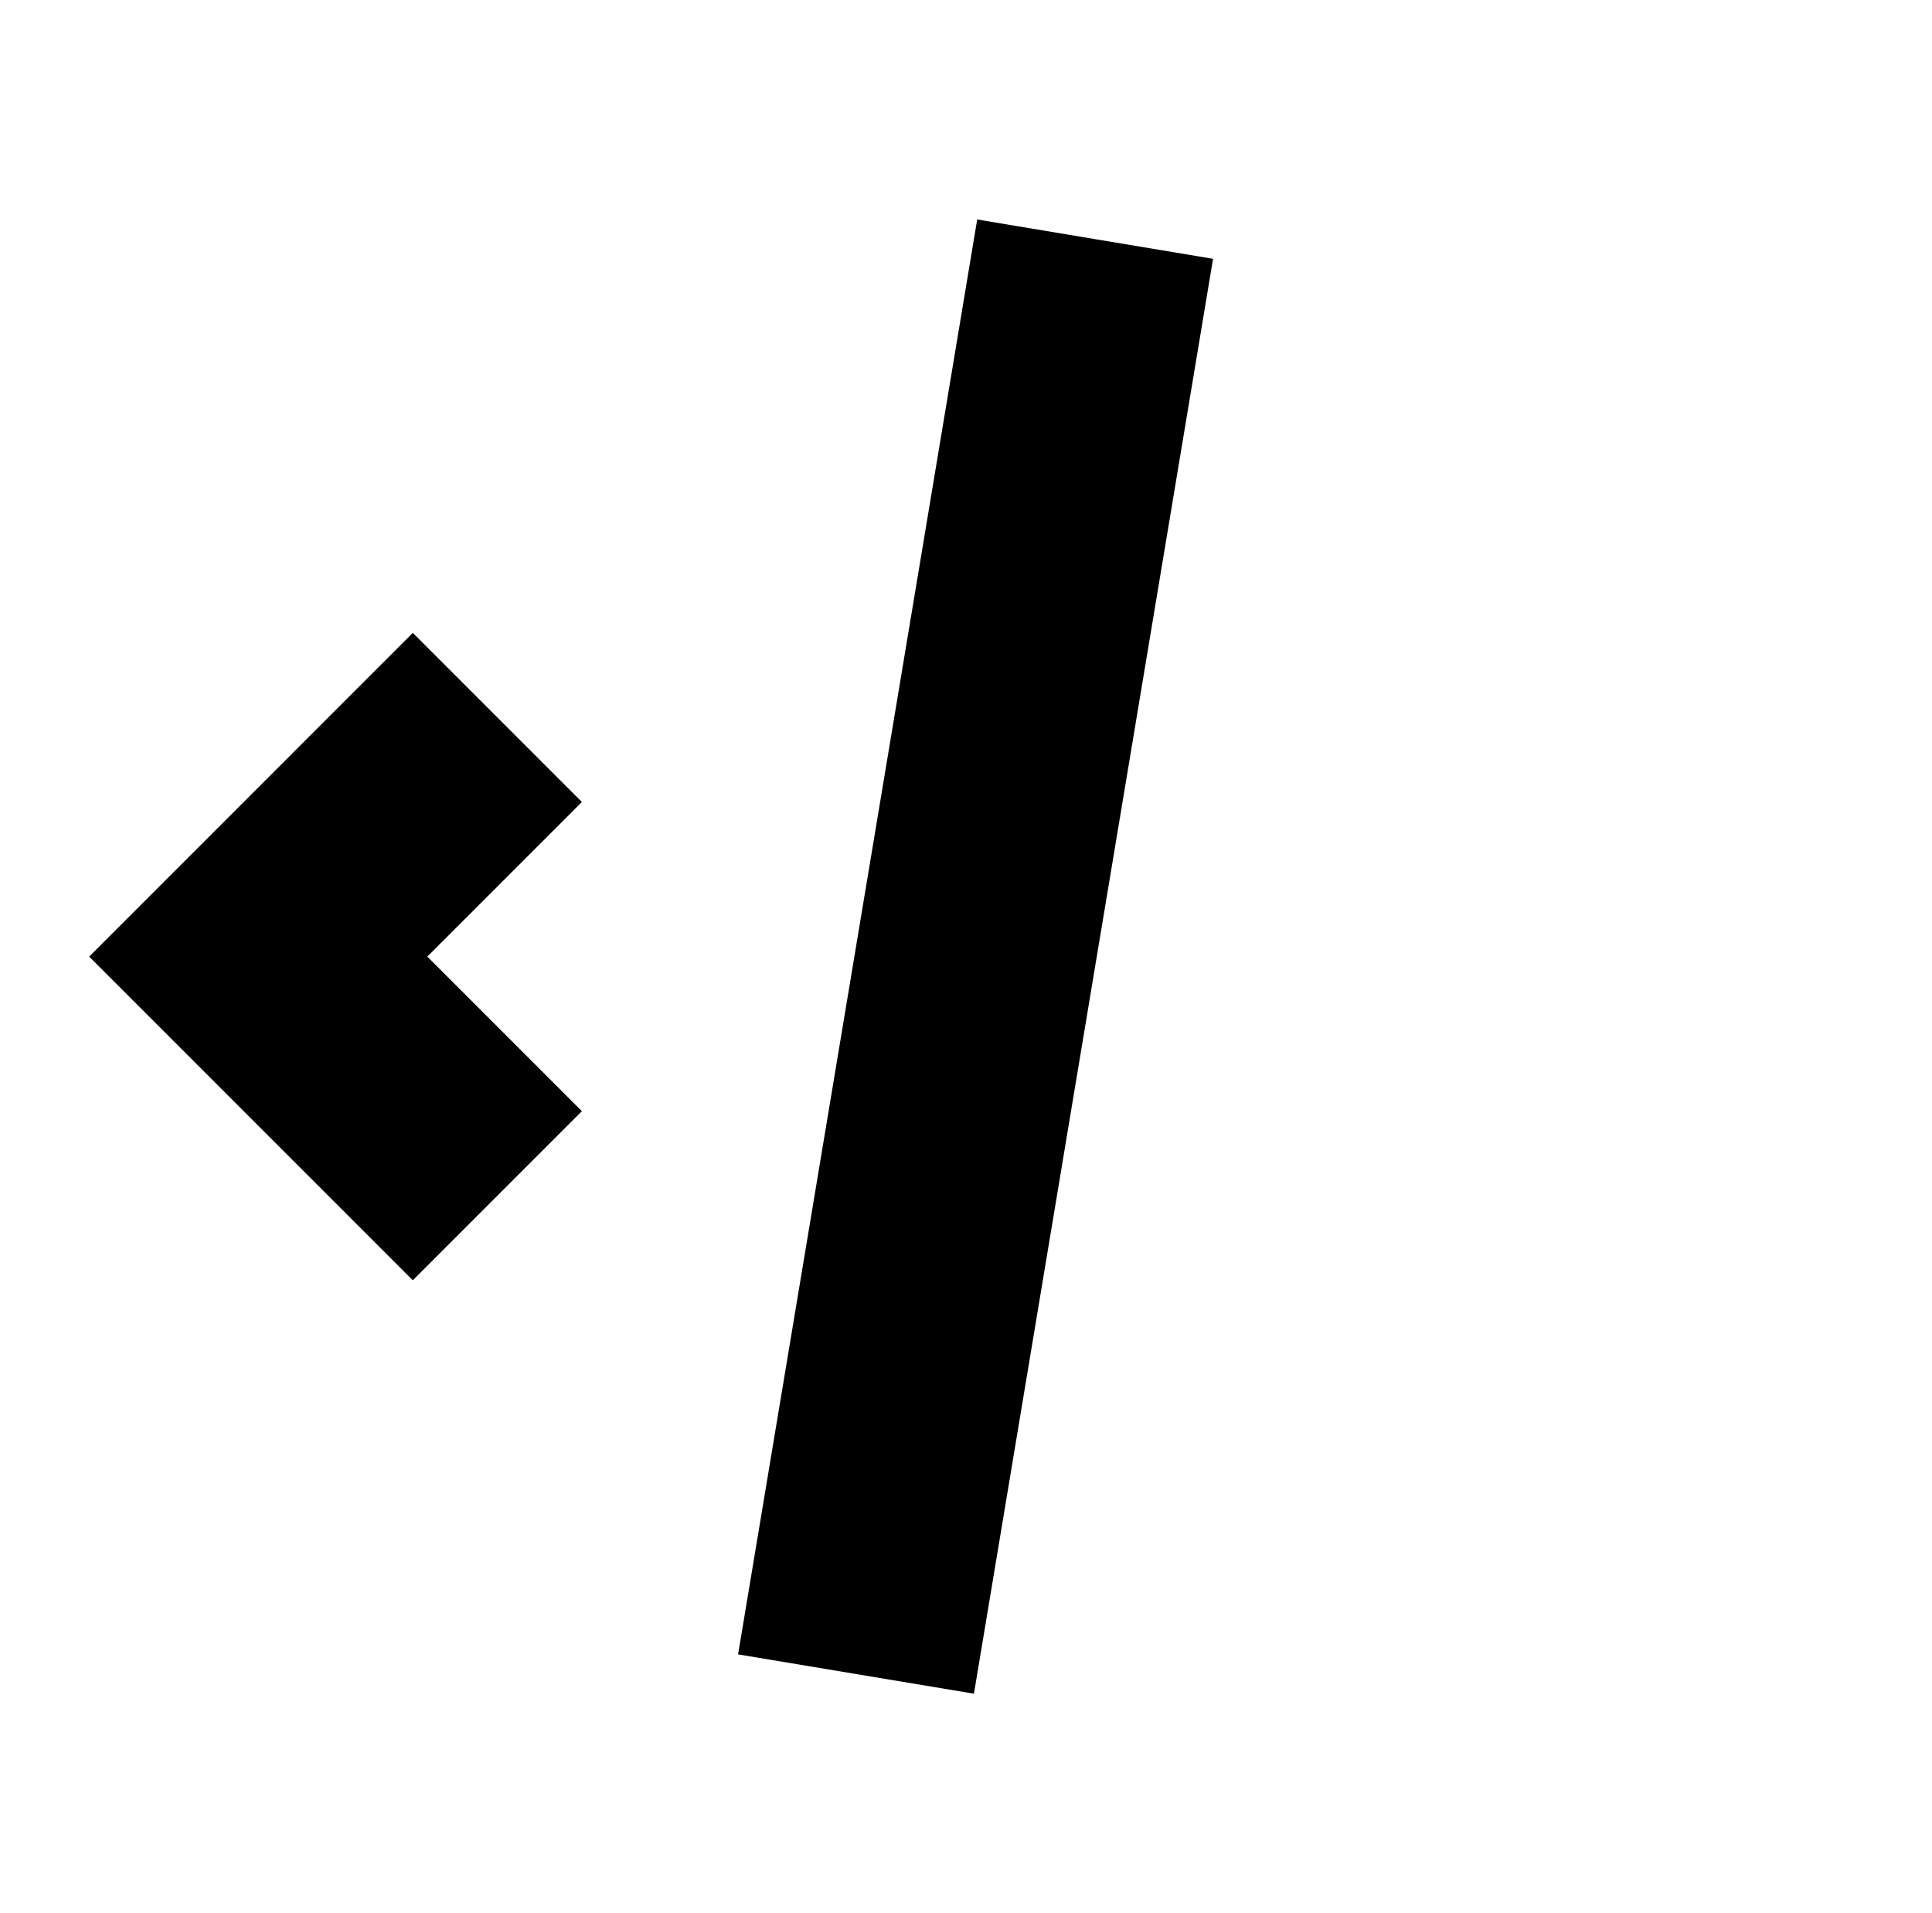 <?xml version="1.0" standalone="no"?>
<!DOCTYPE svg PUBLIC "-//W3C//DTD SVG 1.1//EN" "http://www.w3.org/Graphics/SVG/1.1/DTD/svg11.dtd" >
<svg xmlns="http://www.w3.org/2000/svg" xmlns:xlink="http://www.w3.org/1999/xlink" version="1.1" viewBox="-10 0 1010 1000">
  <g transform="matrix(1 0 0 -1 0 800)">
   <path fill="currentColor"
d="M250 425l44.194 -44.194l-80.806 -80.807l80.806 -80.805l-44.194 -44.194l-44.194 -44.194l-125 124.999l-44.194 44.193l44.194 44.194l125 125.002zM750 425l-44.194 -44.194l80.806 -80.807l-80.806 -80.805l44.194 -44.194l44.194 -44.194
l125 124.999l44.194 44.193l-44.194 44.194l-125 125.002zM562.503 675l61.649 -10.275l-125 -750l-61.649 10.275l-61.649 10.275l125 750zM750 425l44.194 44.194l125 -125.002l44.194 -44.194l-44.194 -44.193l-125 -124.999l-44.194 44.194
l-44.194 44.194l80.806 80.805l-80.806 80.807zM562.503 675l61.649 -10.275l-125 -750l-61.649 10.275l-61.649 10.275l125 750zM562.503 675l-61.649 10.275l-125 -750l61.649 -10.275l61.649 -10.275l125 750z" />
  </g>

</svg>
